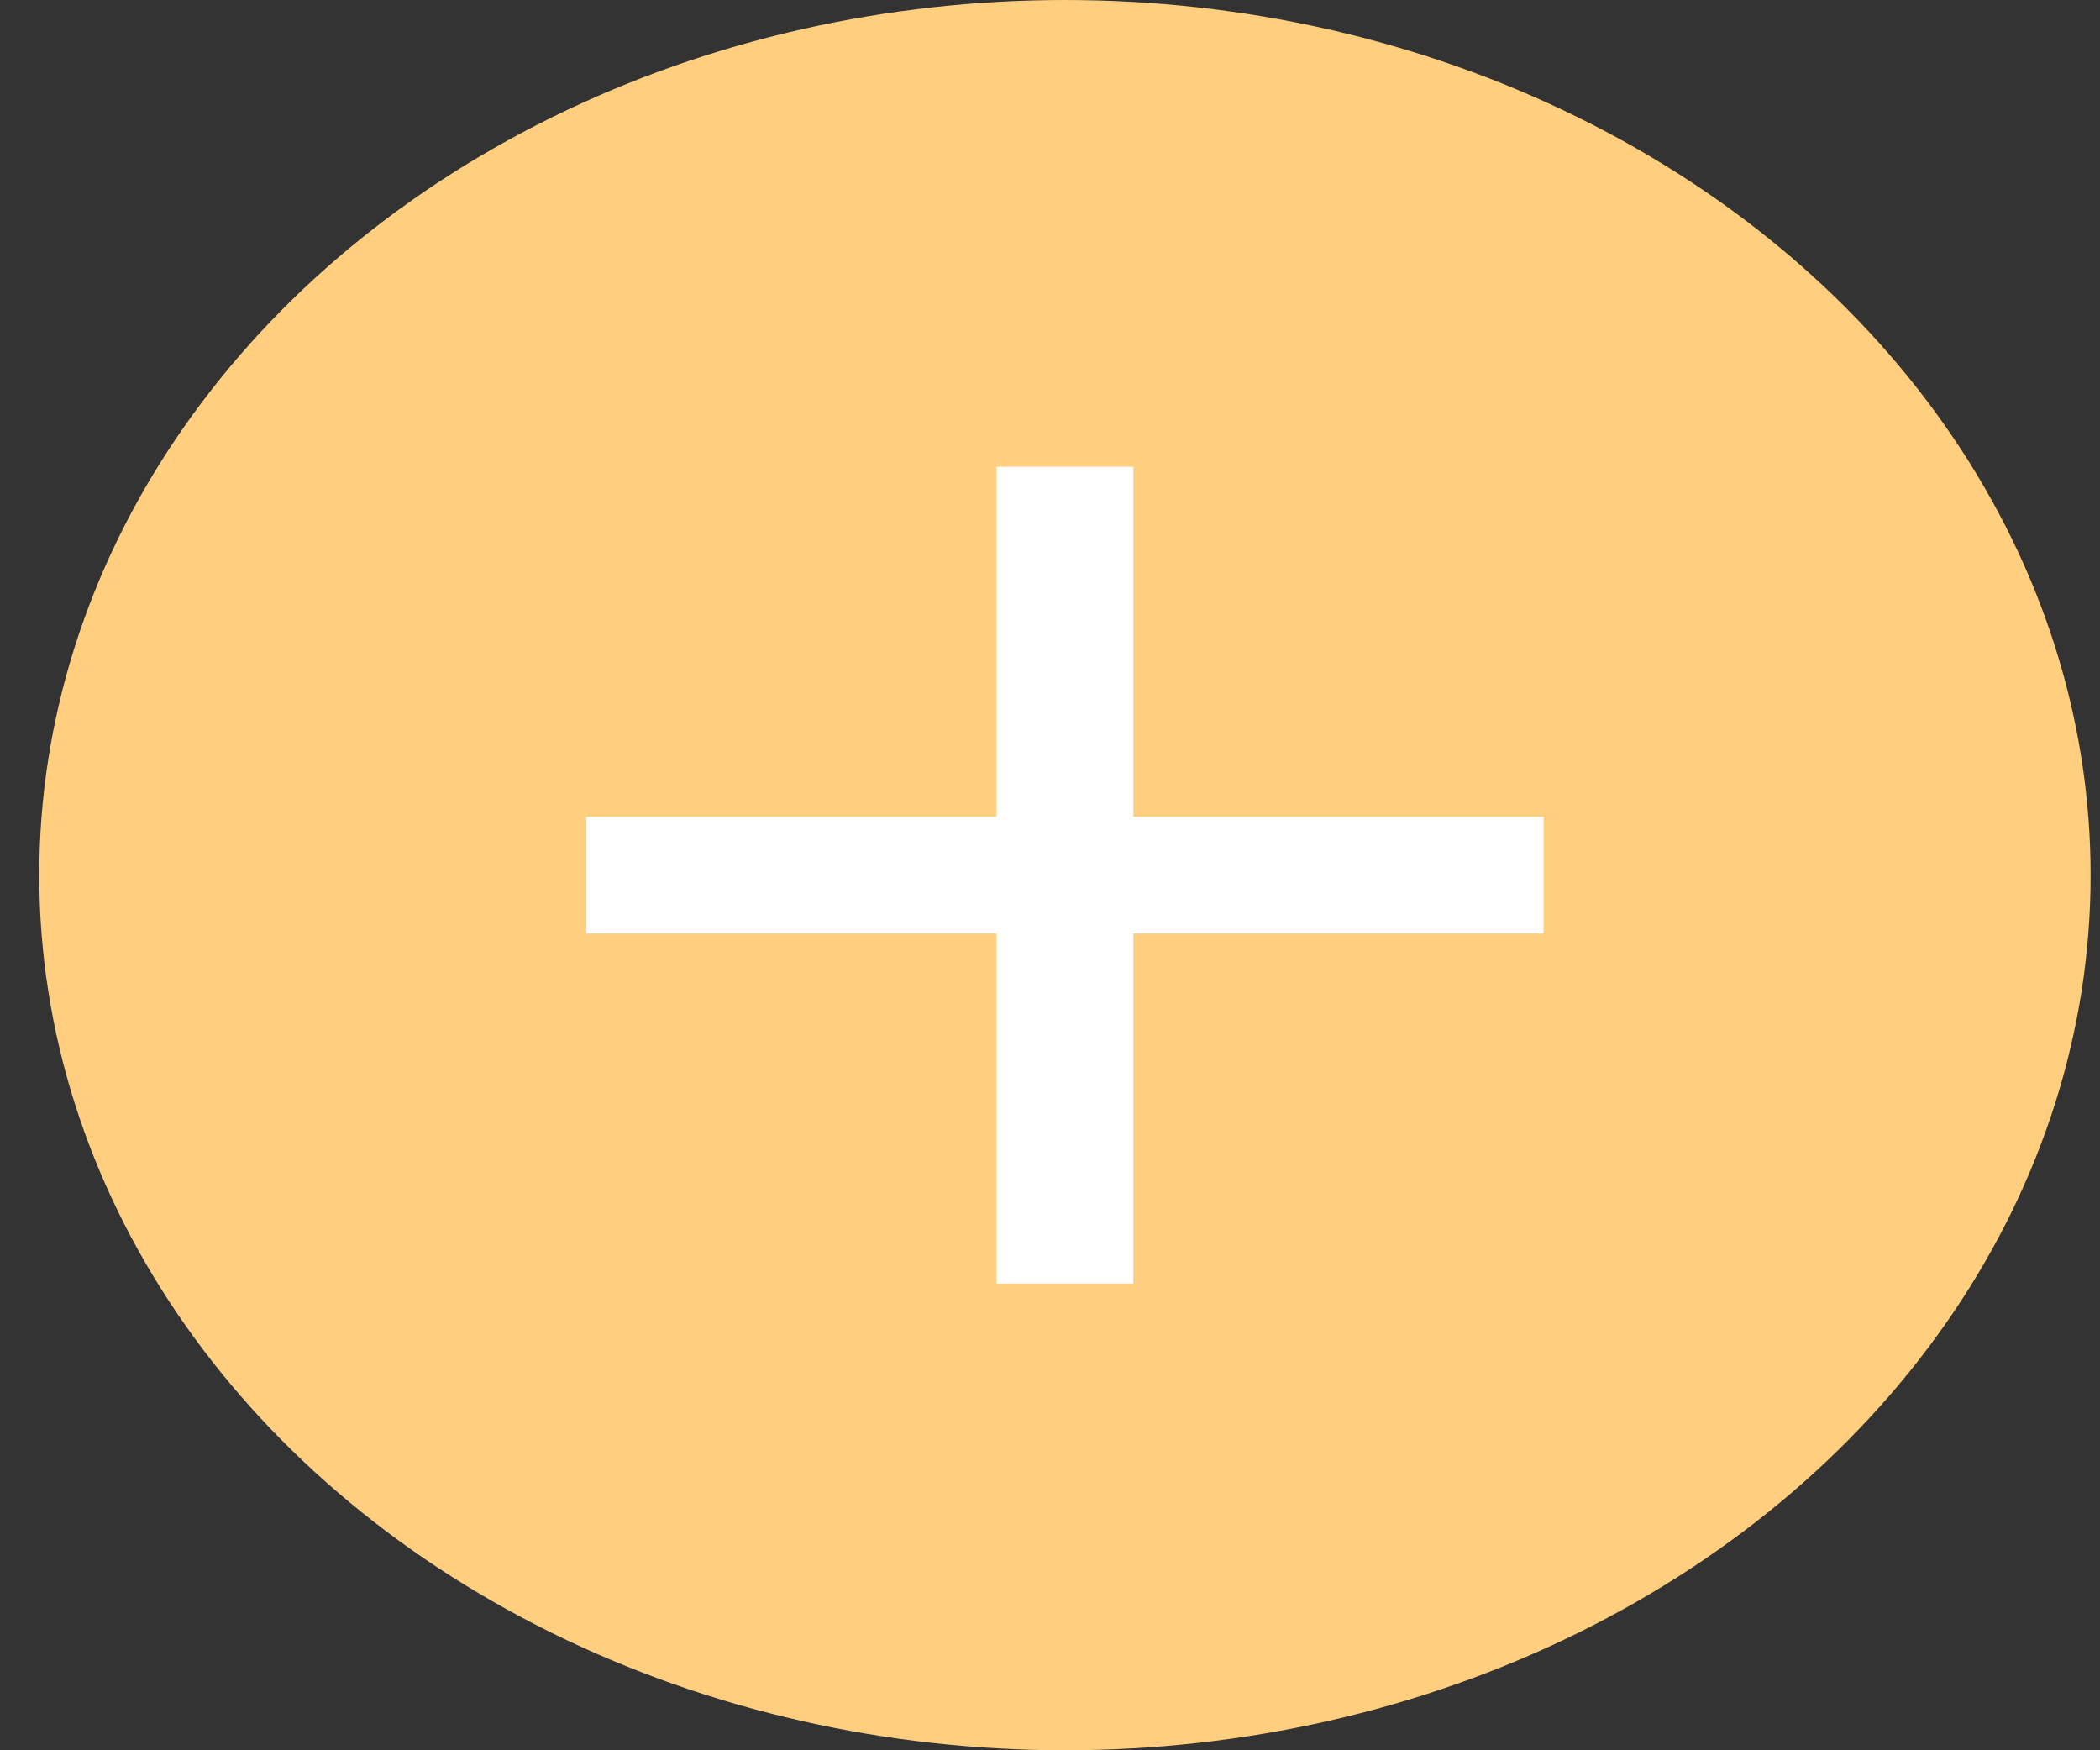 <svg width="36" height="30" viewBox="0 0 36 30" fill="none" xmlns="http://www.w3.org/2000/svg">
<rect x="0" y="0" width="36" height="30" fill="#333333" stroke="none"/>
<g id="+">
<ellipse id="Ellipse 5" cx="18.256" cy="15" rx="17.583" ry="15" fill="#FFCE7F"/>
<path id="Vector" d="M17.084 14V8H19.429V14H26.462V16H19.429V22H17.084V16H10.051V14H17.084Z" fill="white"/>
</g>
</svg>
